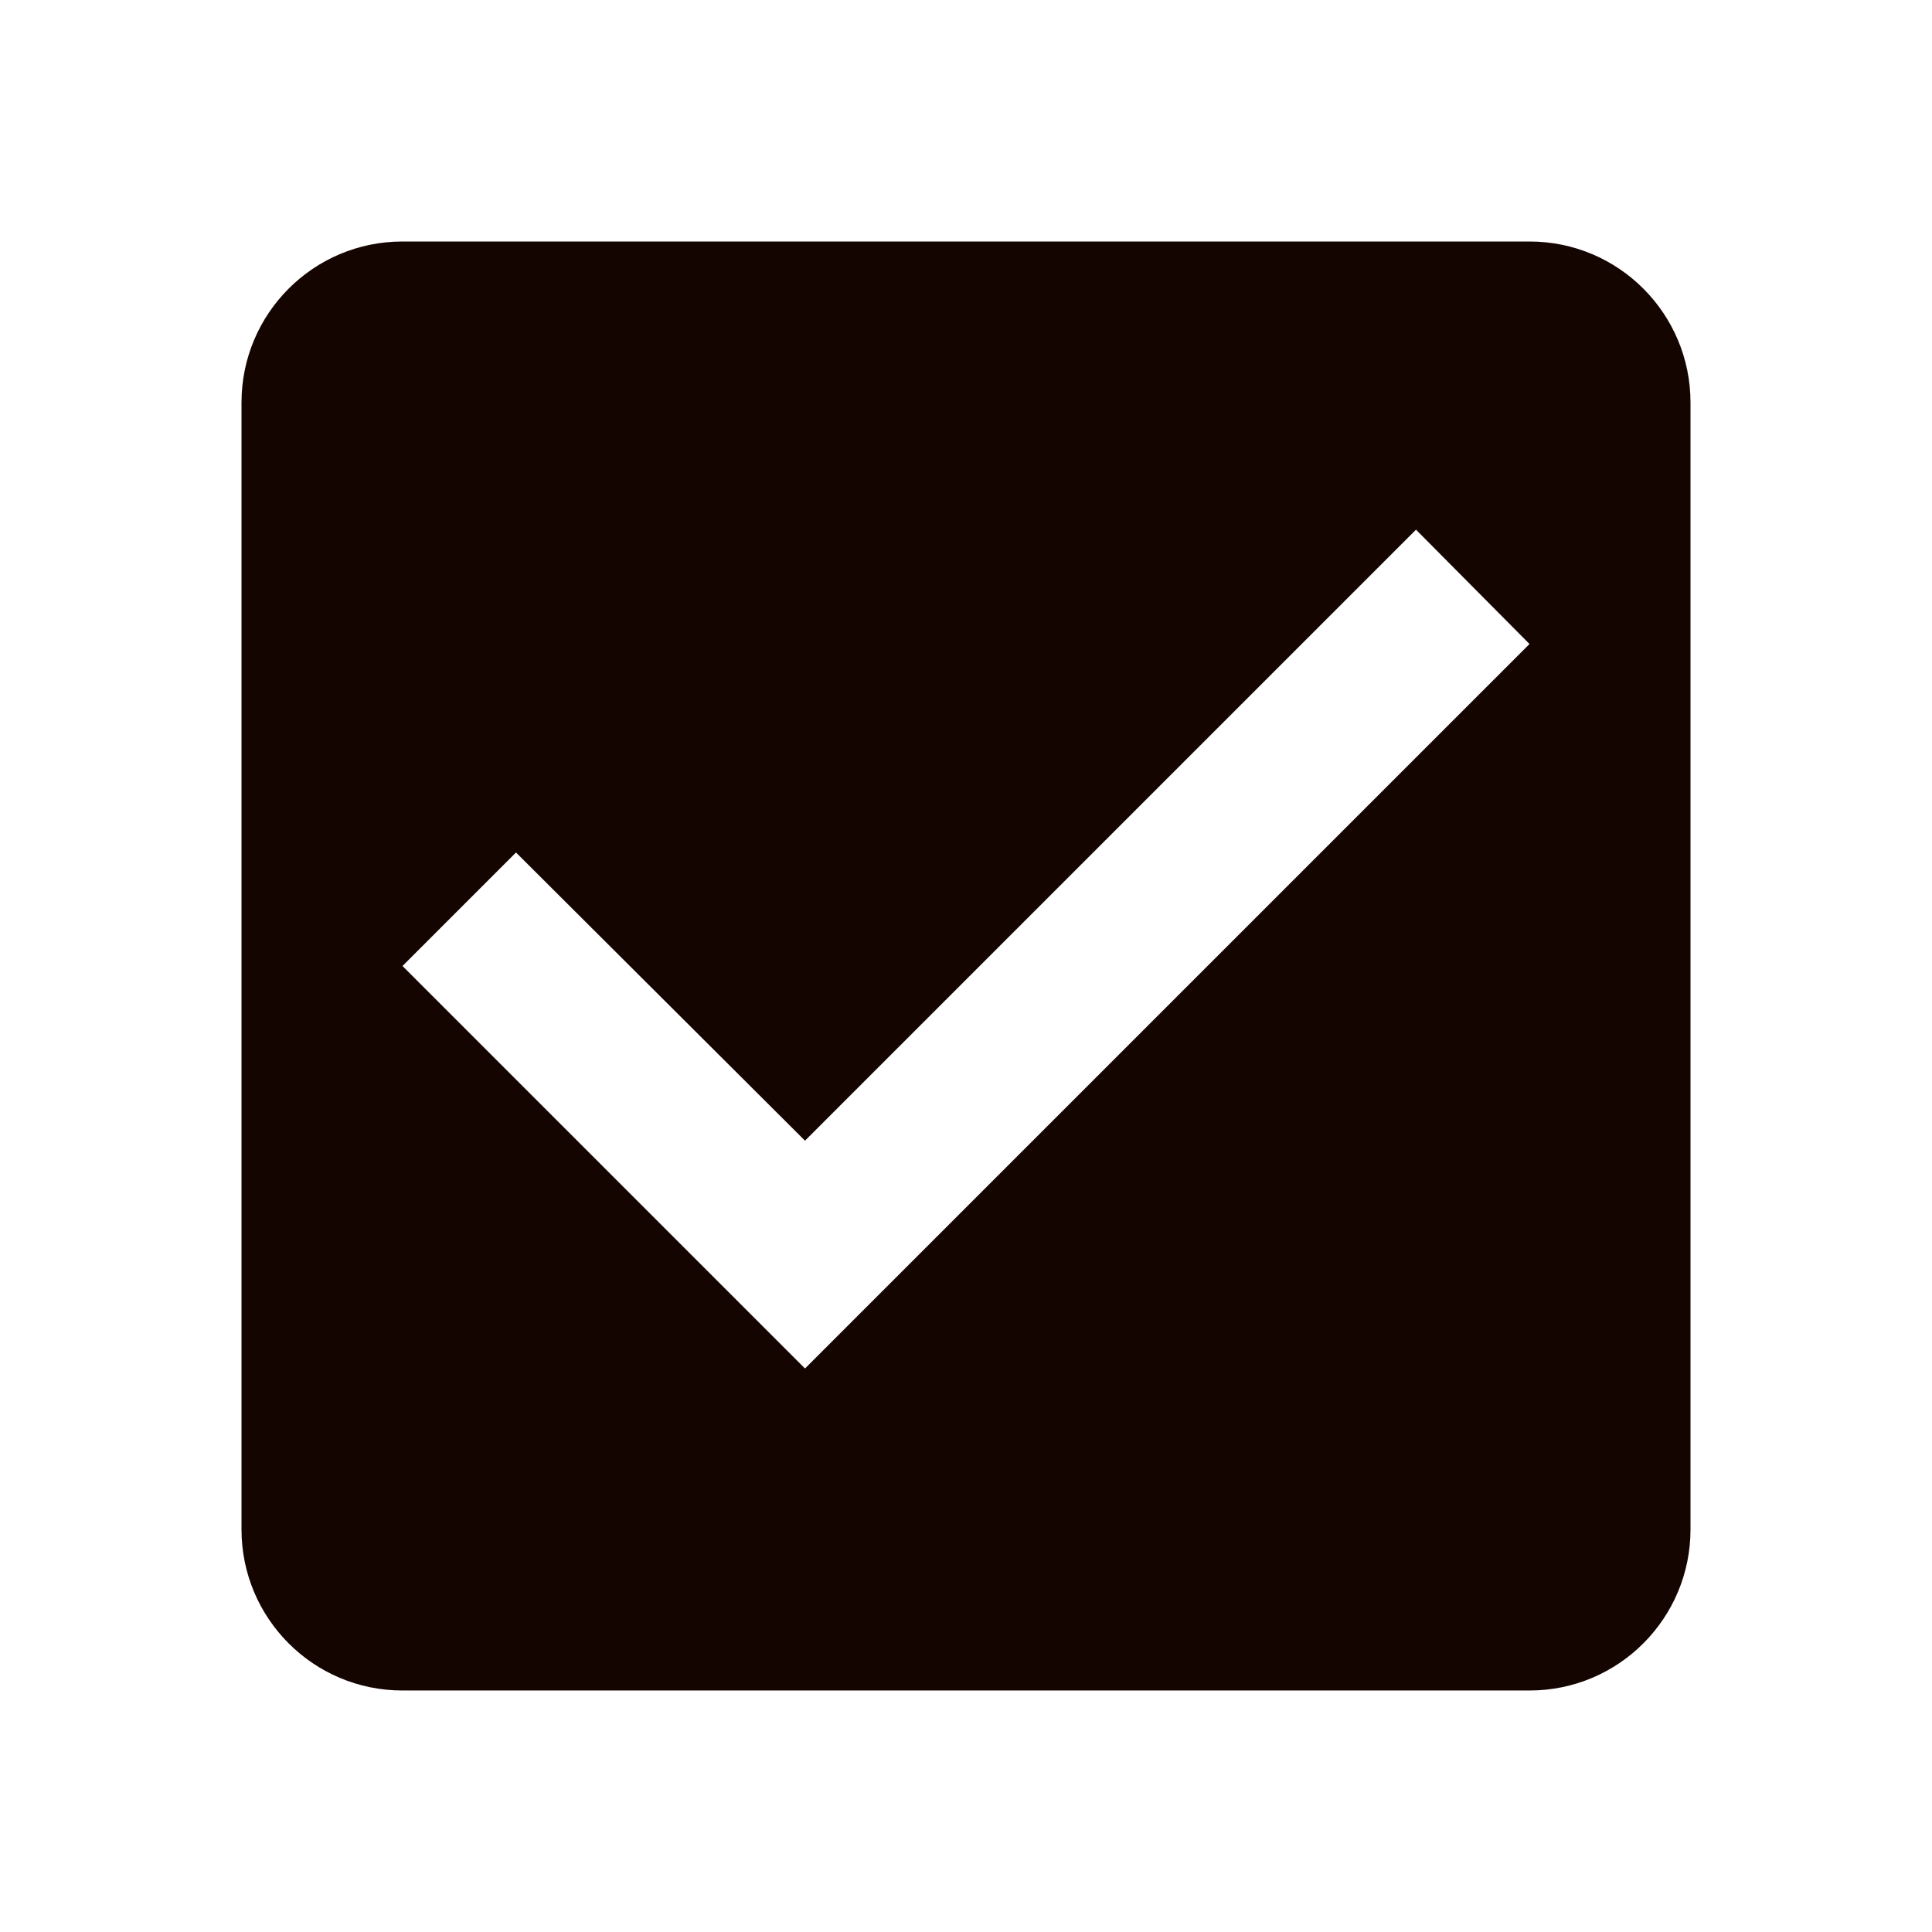 <svg height="24" viewBox="0 0 24 24" width="24" xmlns="http://www.w3.org/2000/svg"><path d="m19 3h-14c-1.11 0-2 .9-2 2v14c0 1.1.89 2 2 2h14c1.11 0 2-.9 2-2v-14c0-1.1-.89-2-2-2zm-9 14-5-5 1.41-1.41 3.59 3.58 7.59-7.59 1.41 1.42z" fill="#150500" fill-rule="evenodd"/></svg>